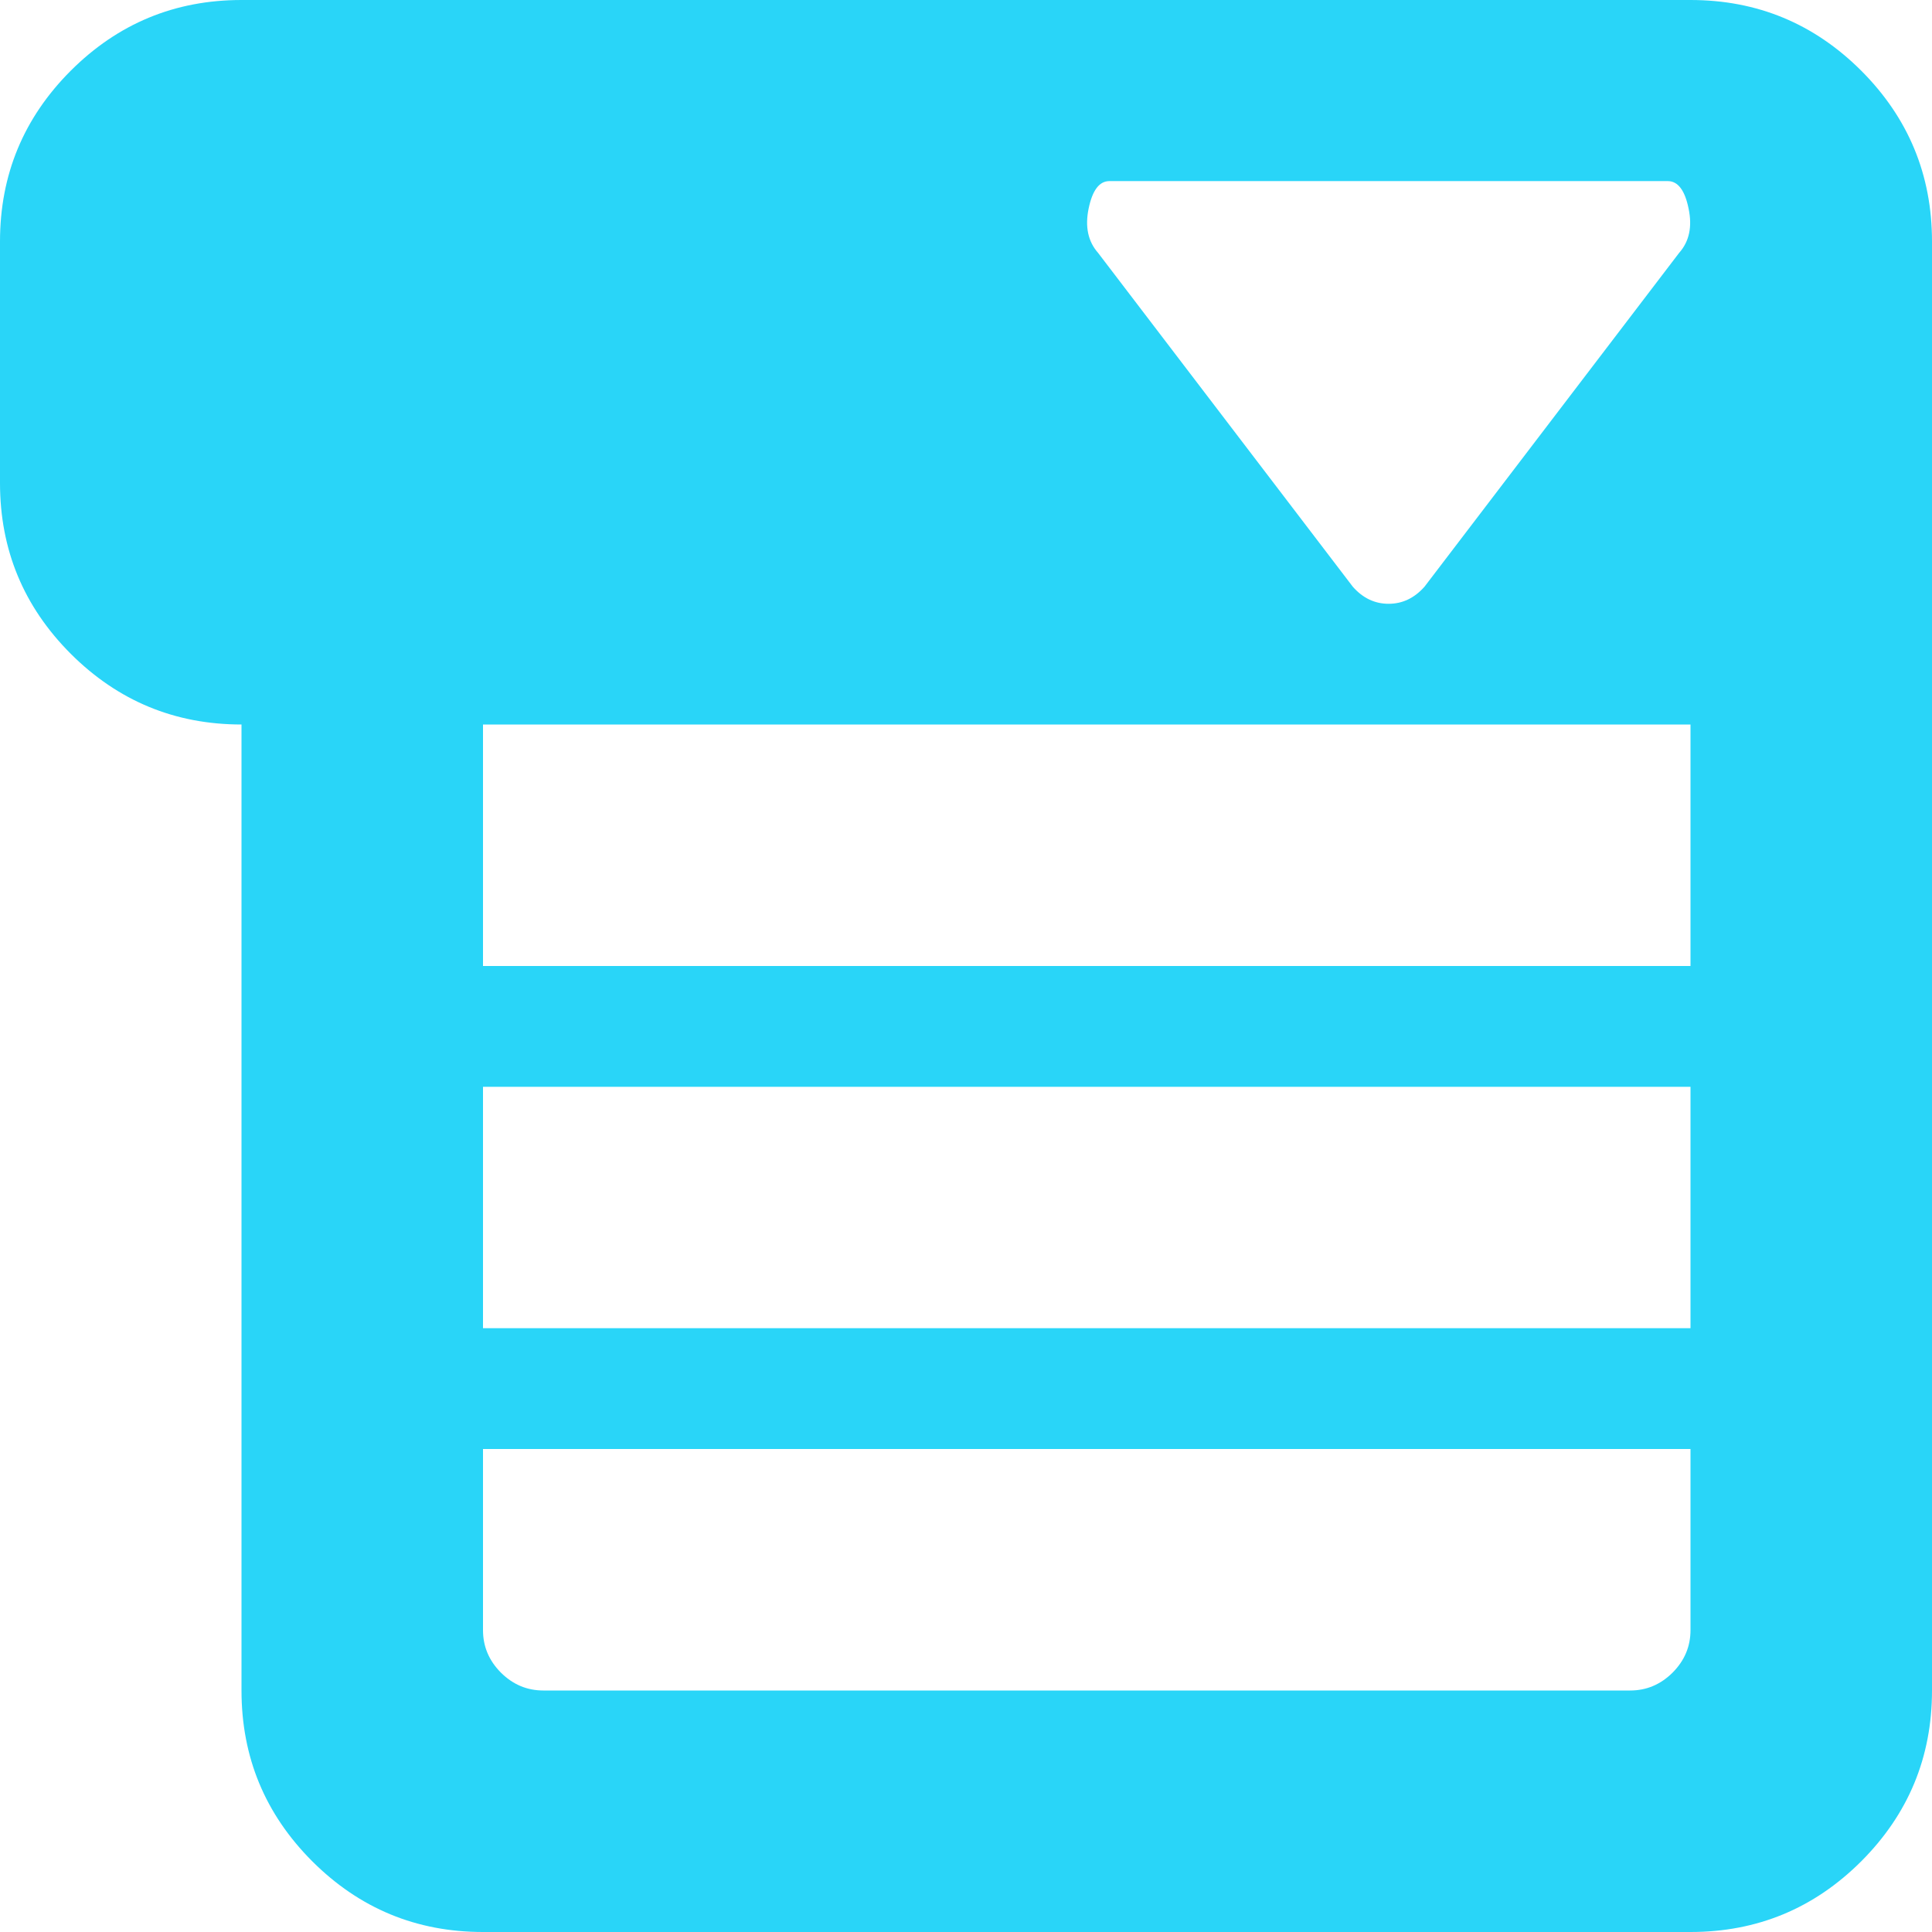 <svg width="23" height="23" viewBox="0 0 23 23" fill="none" xmlns="http://www.w3.org/2000/svg">
<path d="M20.125 23H5.75C4.956 23 4.279 22.719 3.717 22.158C3.156 21.596 2.875 20.919 2.875 20.125V8.625C2.081 8.625 1.404 8.344 0.842 7.783C0.281 7.221 0 6.544 0 5.75V2.875C0 2.081 0.281 1.404 0.842 0.842C1.404 0.281 2.081 0 2.875 0H20.125C20.919 0 21.596 0.281 22.158 0.842C22.719 1.404 23 2.081 23 2.875V20.125C23 20.919 22.719 21.596 22.158 22.158C21.596 22.719 20.919 23 20.125 23ZM19.855 2.156H13.207C13.087 2.156 13.005 2.265 12.96 2.482C12.915 2.699 12.953 2.875 13.072 3.01L16.105 6.985C16.224 7.12 16.366 7.188 16.531 7.188C16.696 7.188 16.838 7.12 16.958 6.985L19.99 3.01C20.11 2.875 20.148 2.699 20.102 2.482C20.058 2.265 19.975 2.156 19.855 2.156ZM20.125 8.625H5.75V11.5H20.125V8.625ZM20.125 12.938H5.75V15.812H20.125V12.938ZM20.125 17.25H5.75V19.406C5.75 19.601 5.821 19.769 5.963 19.912C6.106 20.054 6.274 20.125 6.469 20.125H19.406C19.601 20.125 19.769 20.054 19.912 19.912C20.054 19.769 20.125 19.601 20.125 19.406V17.25Z" fill="#29D5F8"/>
</svg>

